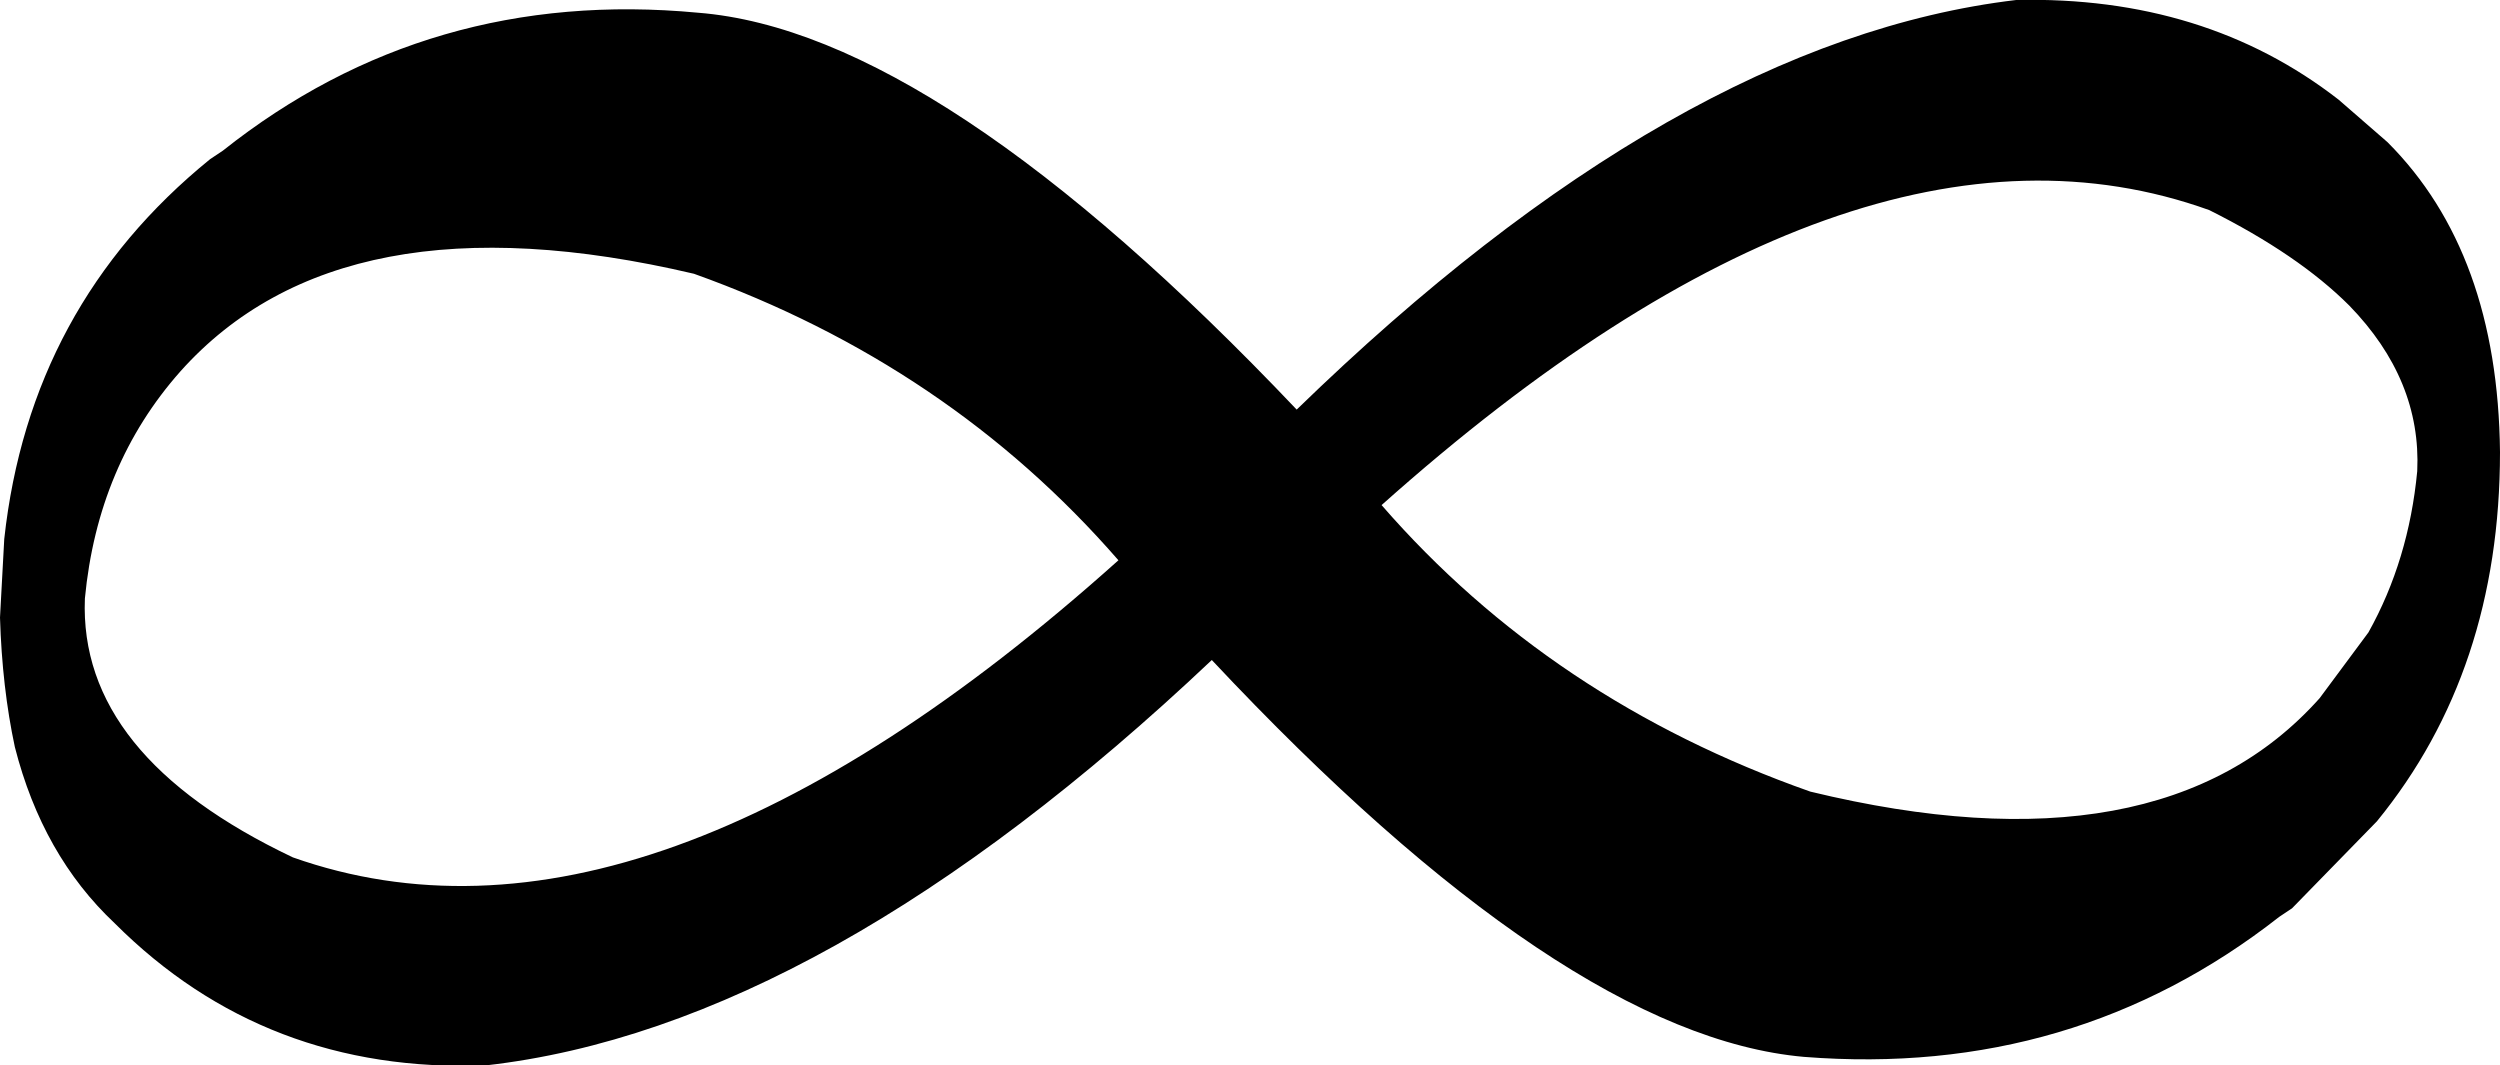 <?xml version="1.0" encoding="UTF-8" standalone="no"?>
<svg xmlns:xlink="http://www.w3.org/1999/xlink" height="25.1px" width="58.9px" xmlns="http://www.w3.org/2000/svg">
  <g transform="matrix(1.0, 0.0, 0.0, 1.0, -369.8, -211.7)">
    <path d="M371.8 225.8 Q371.65 229.5 376.7 231.9 385.05 234.85 396.15 224.9 392.15 220.3 386.15 218.15 377.85 216.2 374.05 220.45 372.1 222.65 371.8 225.8 M425.15 218.9 Q423.95 217.7 421.85 216.65 413.5 213.65 402.35 223.6 406.35 228.2 412.45 230.35 420.7 232.35 424.45 228.15 L425.6 226.6 Q426.55 224.9 426.75 222.8 426.85 220.65 425.15 218.9 M426.05 215.05 Q428.65 217.65 428.7 222.35 428.7 227.5 425.8 231.05 L423.8 233.1 423.5 233.3 Q418.65 237.1 412.3 236.6 406.65 236.1 398.35 227.25 389.2 235.9 381.25 236.8 376.05 237.0 372.5 233.45 370.8 231.85 370.15 229.3 369.85 227.9 369.8 226.25 L369.9 224.4 Q370.5 218.9 374.75 215.45 L375.05 215.25 Q379.9 211.4 386.25 212.0 391.9 212.45 400.35 221.35 409.3 212.65 417.3 211.7 421.75 211.6 424.9 214.05 L426.05 215.05" fill="#000000" fill-rule="evenodd" stroke="none"/>
  </g>
</svg>
